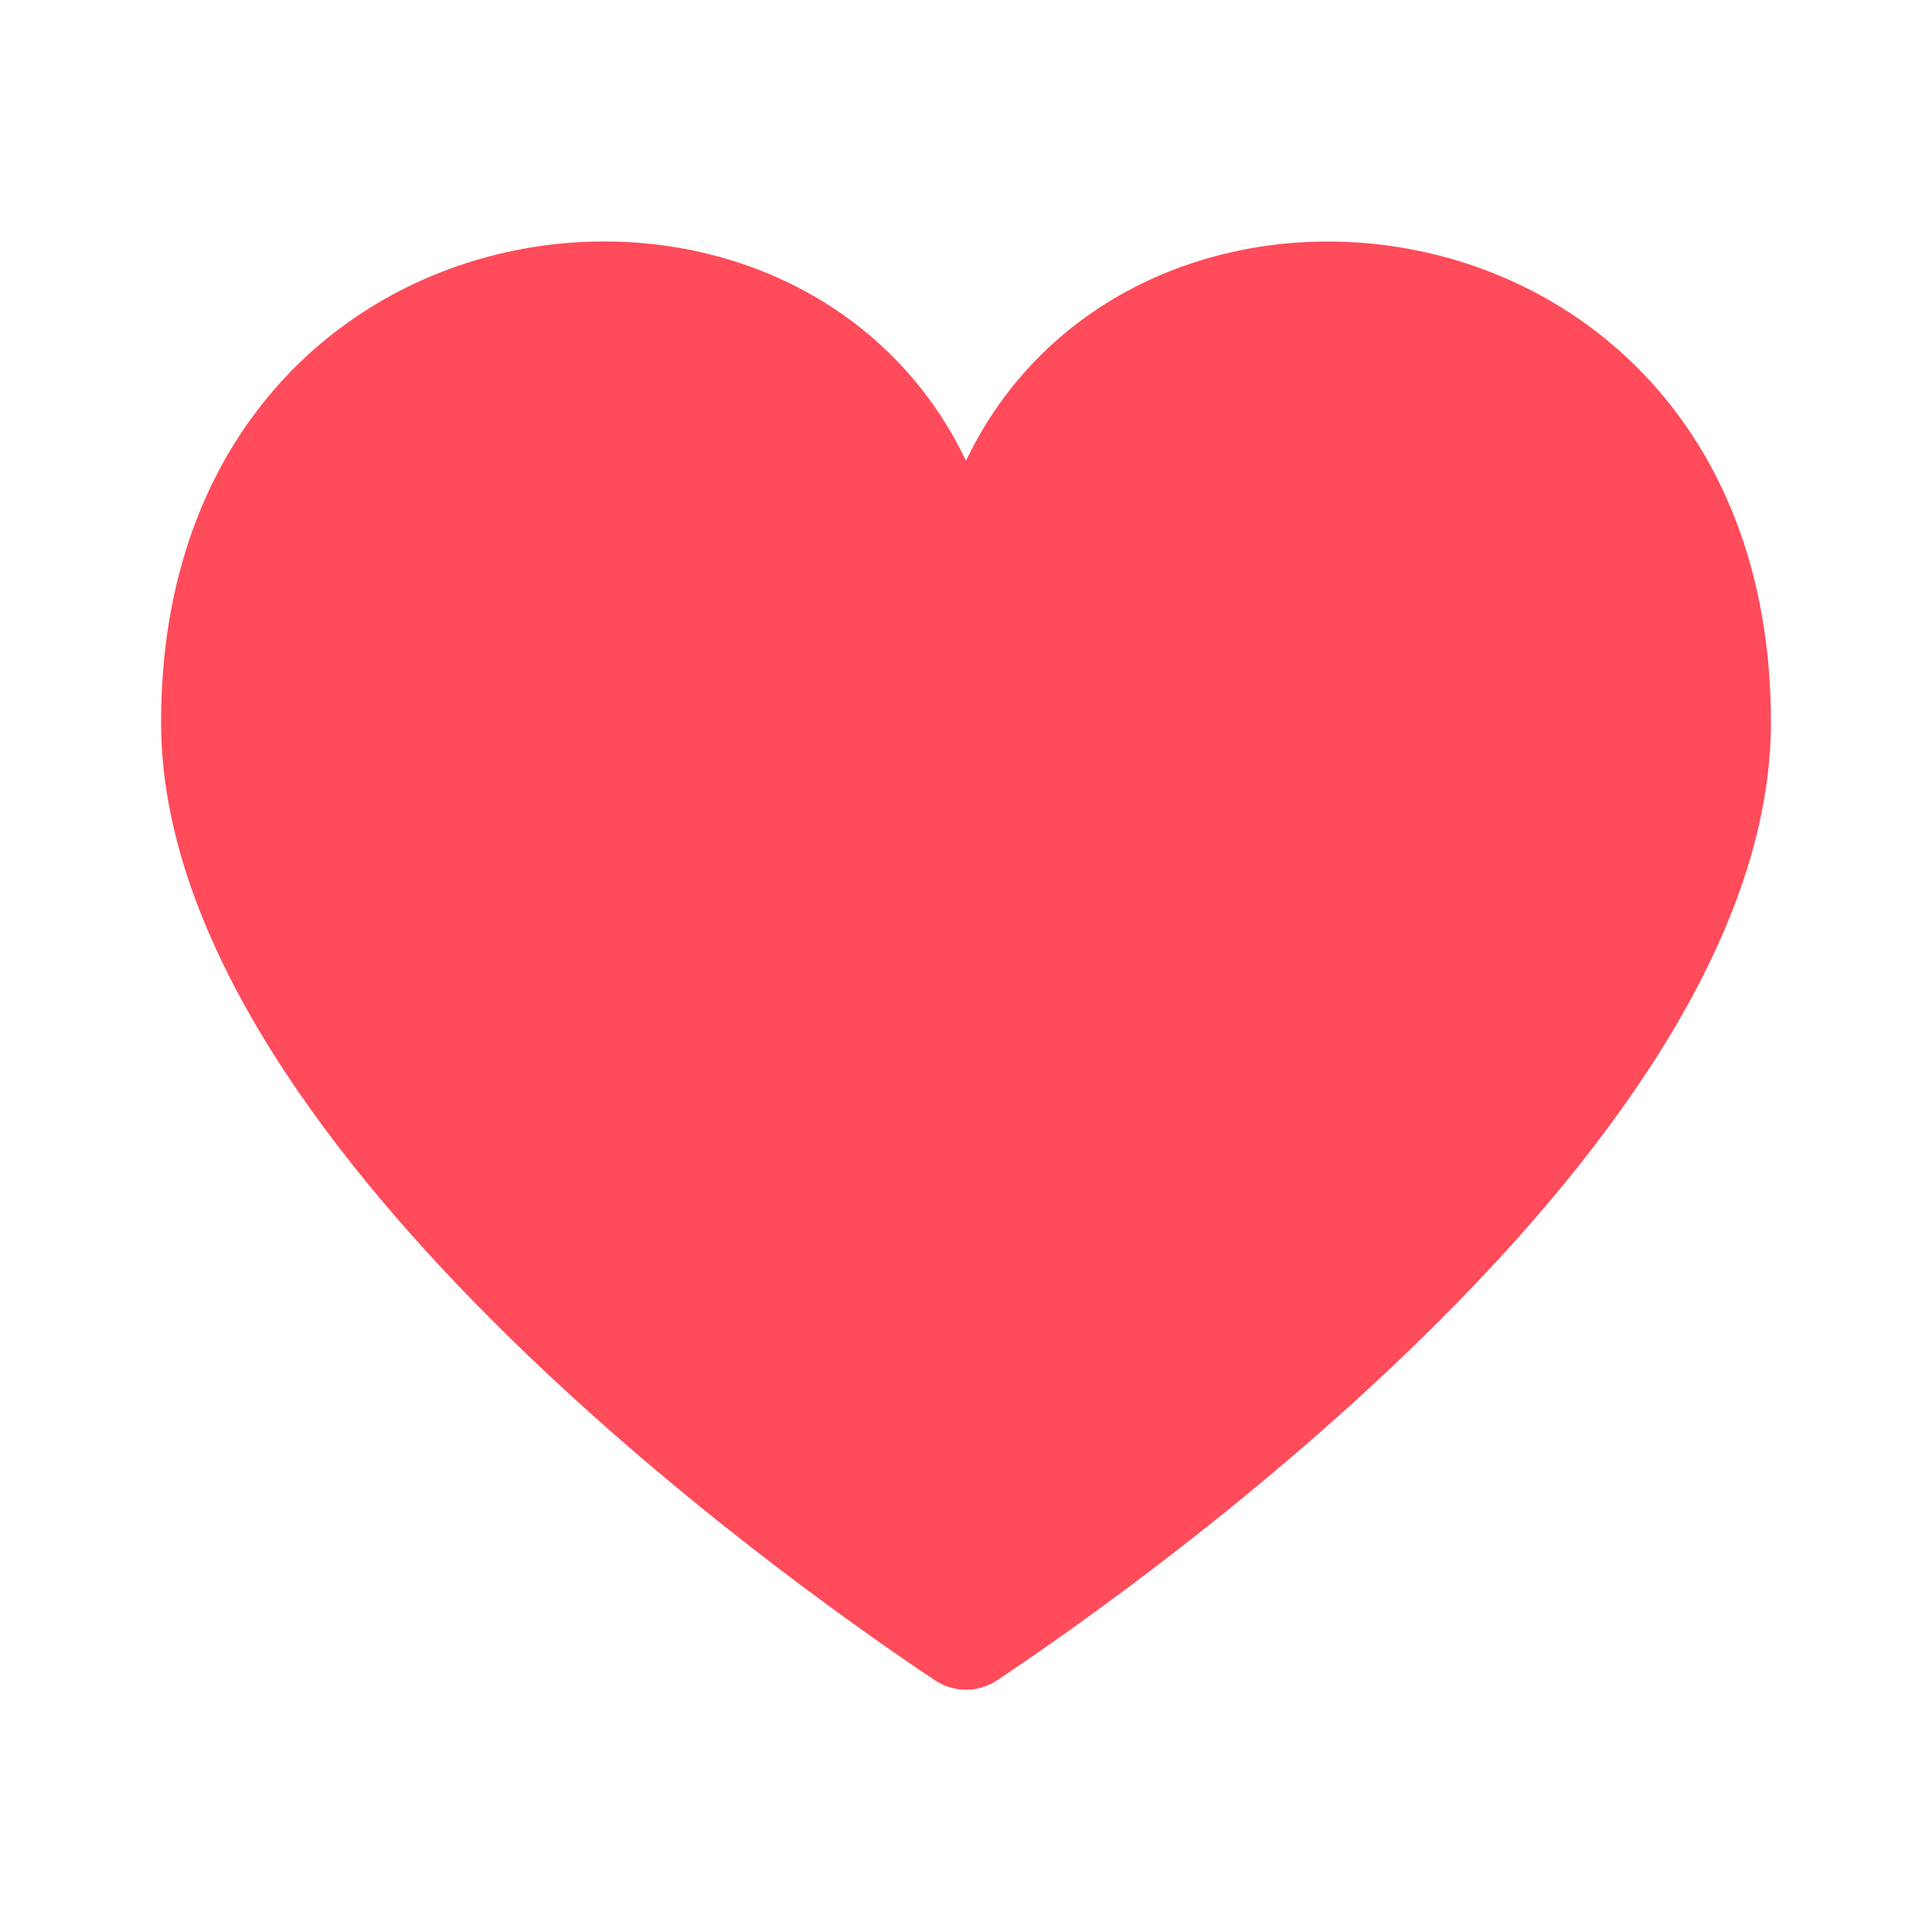 <?xml version="1.0" encoding="utf-8"?>
<!-- Generator: Adobe Illustrator 26.4.1, SVG Export Plug-In . SVG Version: 6.00 Build 0)  -->
<svg version="1.1" id="Layer_1" xmlns="http://www.w3.org/2000/svg" xmlns:xlink="http://www.w3.org/1999/xlink" x="0px" y="0px"
	 viewBox="0 0 800 800" style="enable-background:new 0 0 800 800;" xml:space="preserve">
<style type="text/css">
	.st0{fill:#FF4B5A;}
</style>
<path class="st0" d="M413,695.7c-7.9,5.3-18.1,5.3-26,0c-61.5-41.1-320.3-224-320.3-396.6C66.7,76.4,328.3,40.8,400,190.8
	c71.7-150,333.3-114.3,333.3,108.3C733.3,471.7,474.5,654.6,413,695.7L413,695.7z"/>
</svg>

